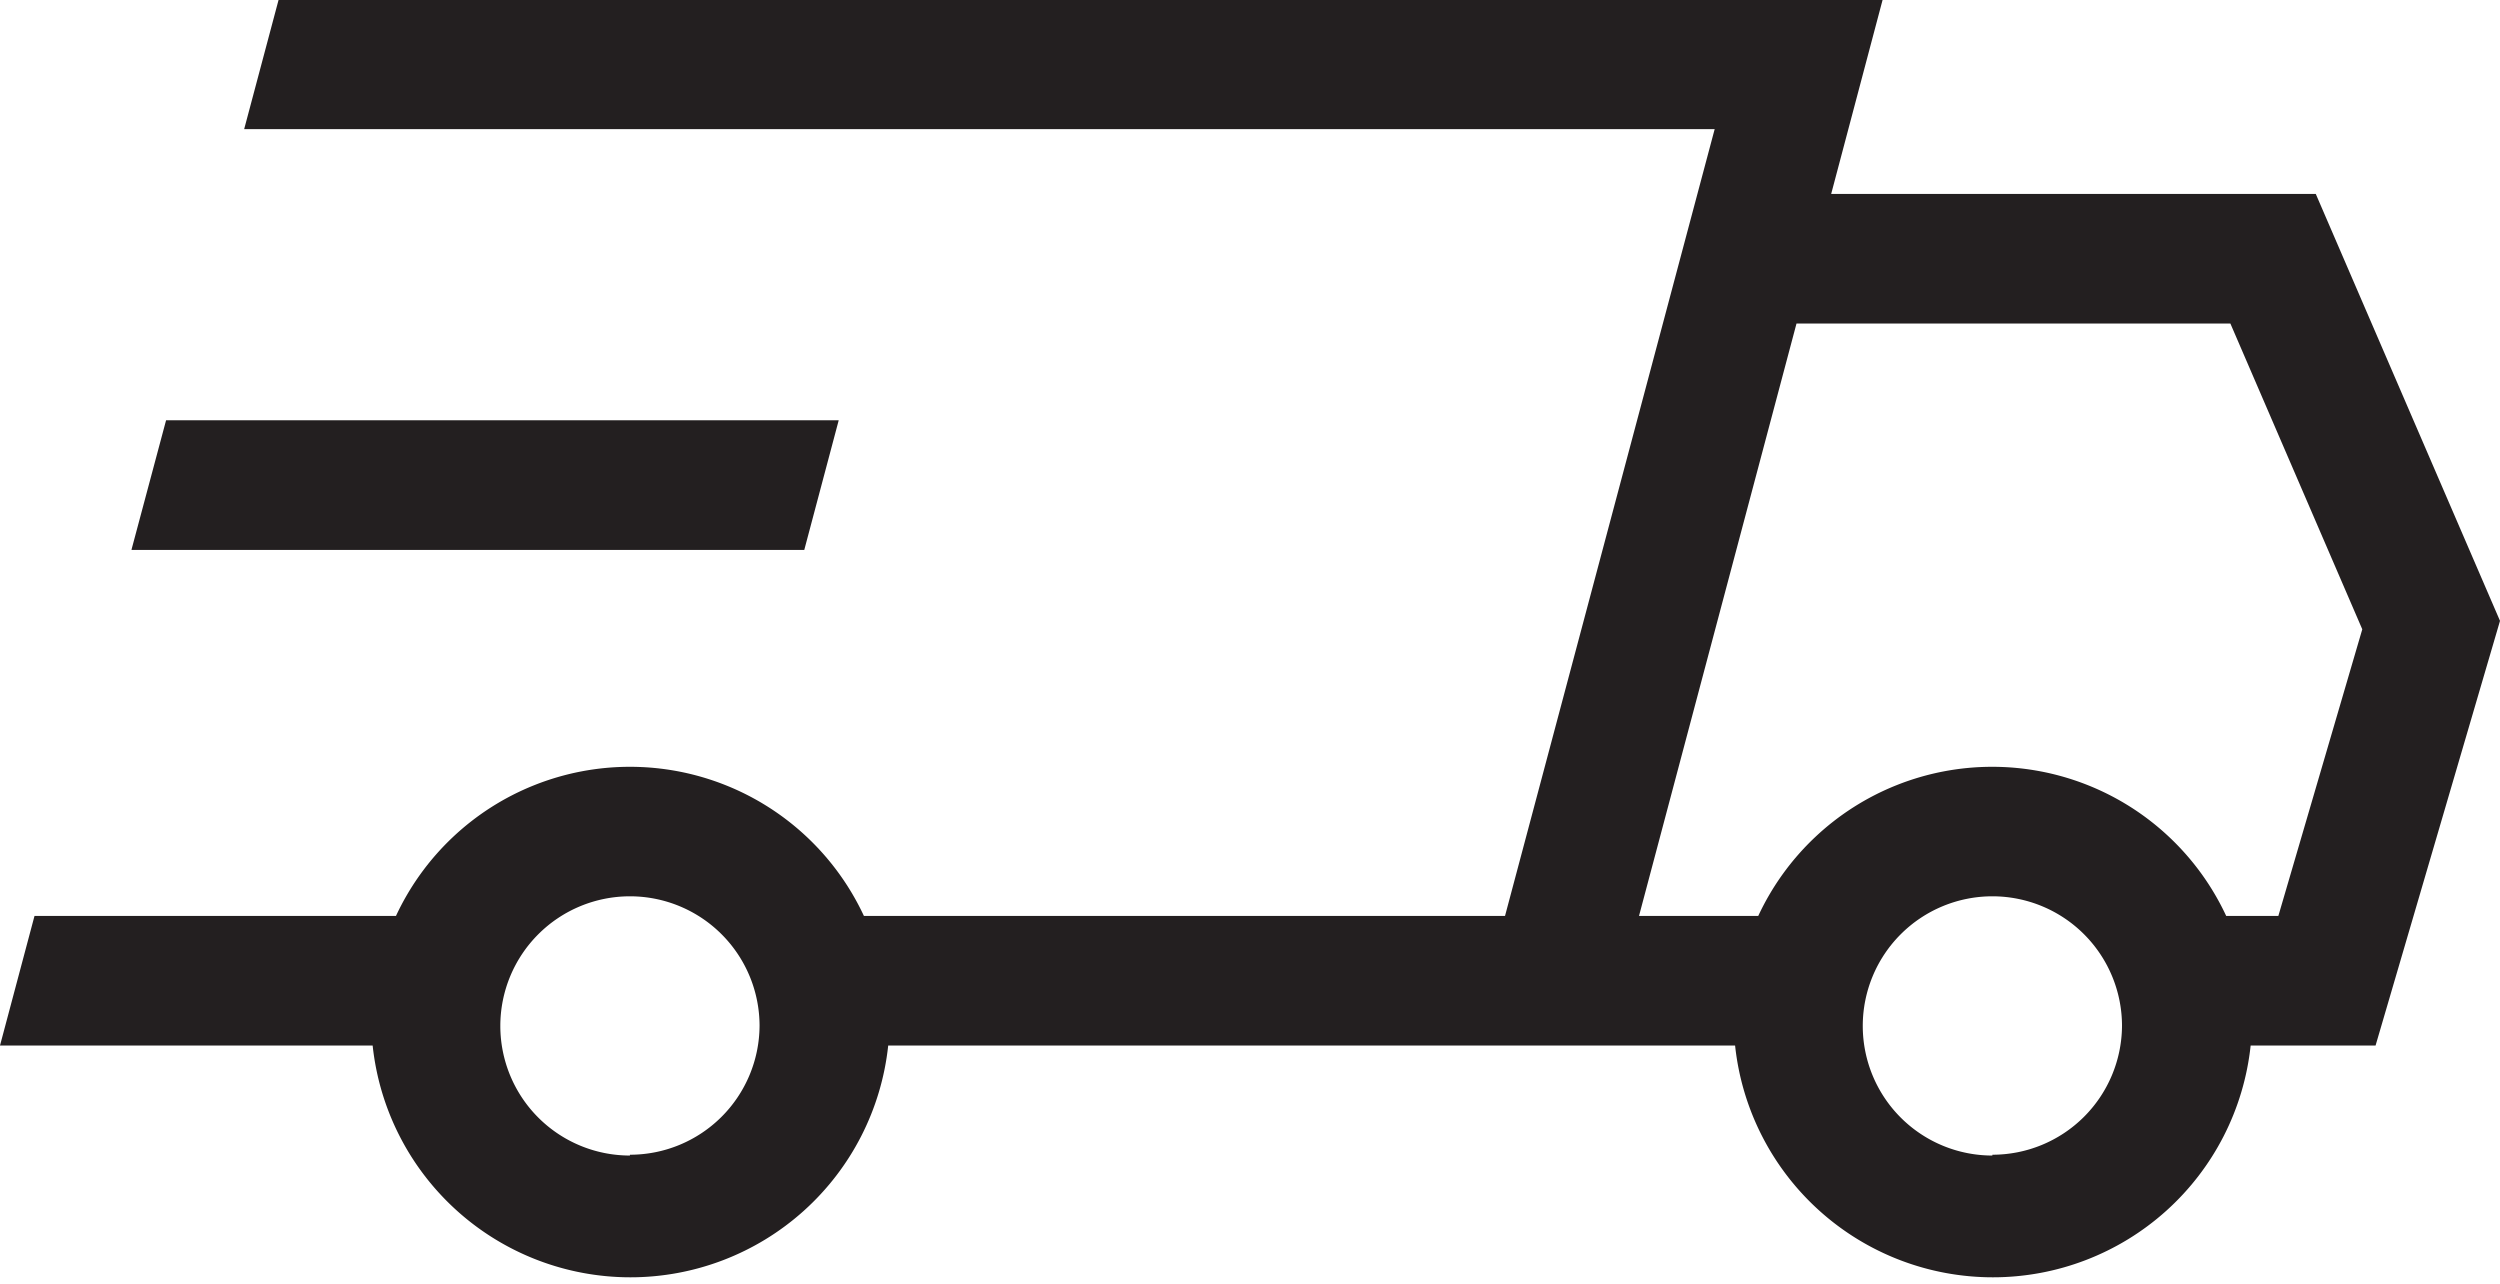 <svg id="Layer_1" data-name="Layer 1" xmlns="http://www.w3.org/2000/svg" viewBox="0 0 154.3 79.27"><defs><style>.cls-1{fill:#231f20;}</style></defs><polygon class="cls-1" points="33.89 33.94 49.64 33.94 51.76 25.96 51.76 25.94 32.11 25.94 26 25.94 10.25 25.94 8.12 33.91 8.12 33.94 27.77 33.94 33.89 33.94"/><path class="cls-1" d="M187.68,79.13,176.31,52.78H146.4l3.18-12h-99l-2.13,8v0h90.76L126.27,97.34H86.7a15.93,15.93,0,0,0-28.88,0H35.51l-2.13,8h23a16,16,0,0,0,31.82,0h52.27a16,16,0,0,0,31.82,0H180Zm-115.42,33a8,8,0,1,1,8-8A8,8,0,0,1,72.26,112.08Zm84.09,0a8,8,0,1,1,8-8A8,8,0,0,1,156.35,112.08ZM174,97.34h-3.22a15.93,15.93,0,0,0-28.88,0h-7.36l9.72-36.56h26.78l8.14,18.87Z" transform="translate(-33.38 -40.81)"/></svg>
